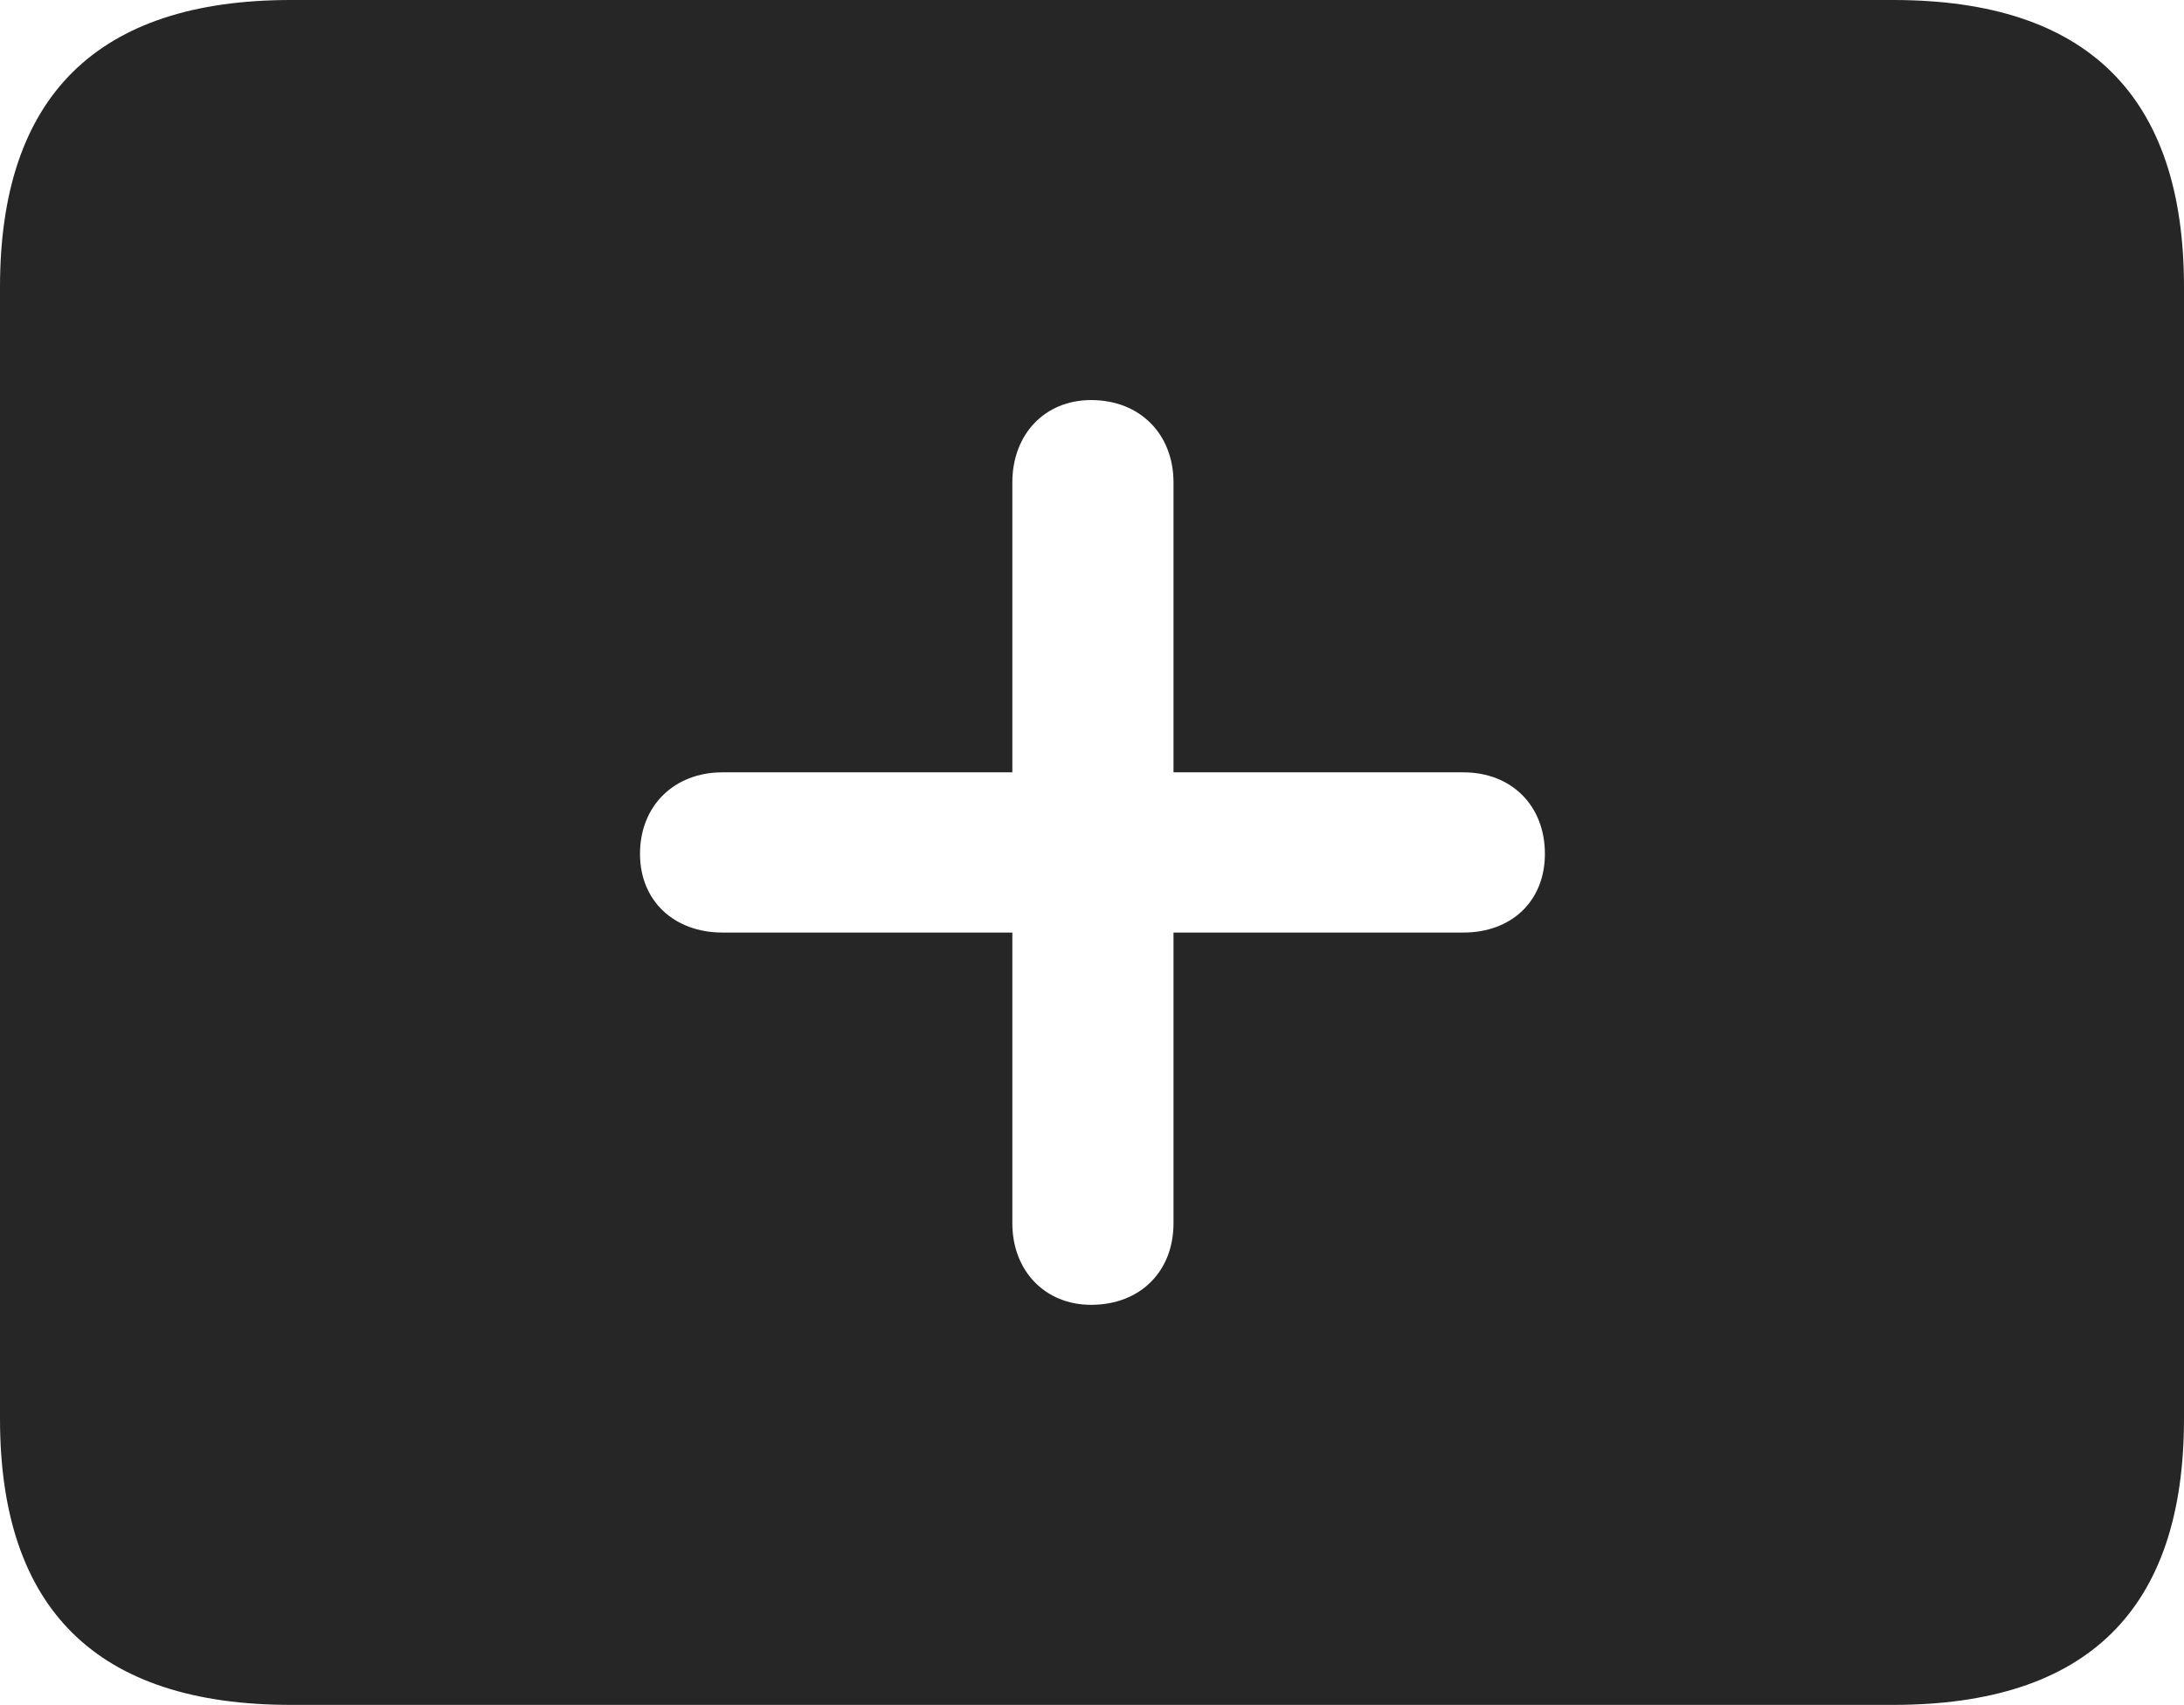 <?xml version="1.0" encoding="UTF-8"?>
<!--Generator: Apple Native CoreSVG 232.5-->
<!DOCTYPE svg
PUBLIC "-//W3C//DTD SVG 1.1//EN"
       "http://www.w3.org/Graphics/SVG/1.1/DTD/svg11.dtd">
<svg version="1.1" xmlns="http://www.w3.org/2000/svg" xmlns:xlink="http://www.w3.org/1999/xlink" width="115.137" height="89.893">
 <g>
  <rect height="89.893" opacity="0" width="115.137" x="0" y="0"/>
  <path d="M115.137 15.137L115.137 74.805C115.137 84.863 110.059 89.893 99.805 89.893L15.332 89.893C5.127 89.893 0 84.863 0 74.805L0 15.137C0 5.078 5.127 0 15.332 0L99.805 0C110.059 0 115.137 5.078 115.137 15.137ZM53.369 25.439L53.369 40.723L38.086 40.723C35.547 40.723 33.74 42.48 33.74 45.02C33.74 47.51 35.547 49.17 38.086 49.17L53.369 49.17L53.369 64.502C53.369 66.992 55.078 68.799 57.52 68.799C60.107 68.799 61.865 67.041 61.865 64.502L61.865 49.17L77.148 49.17C79.688 49.17 81.445 47.51 81.445 45.02C81.445 42.48 79.688 40.723 77.148 40.723L61.865 40.723L61.865 25.439C61.865 22.9 60.107 21.094 57.52 21.094C55.078 21.094 53.369 22.9 53.369 25.439Z" fill="#000000" fill-opacity="0.85"/>
 </g>
</svg>
